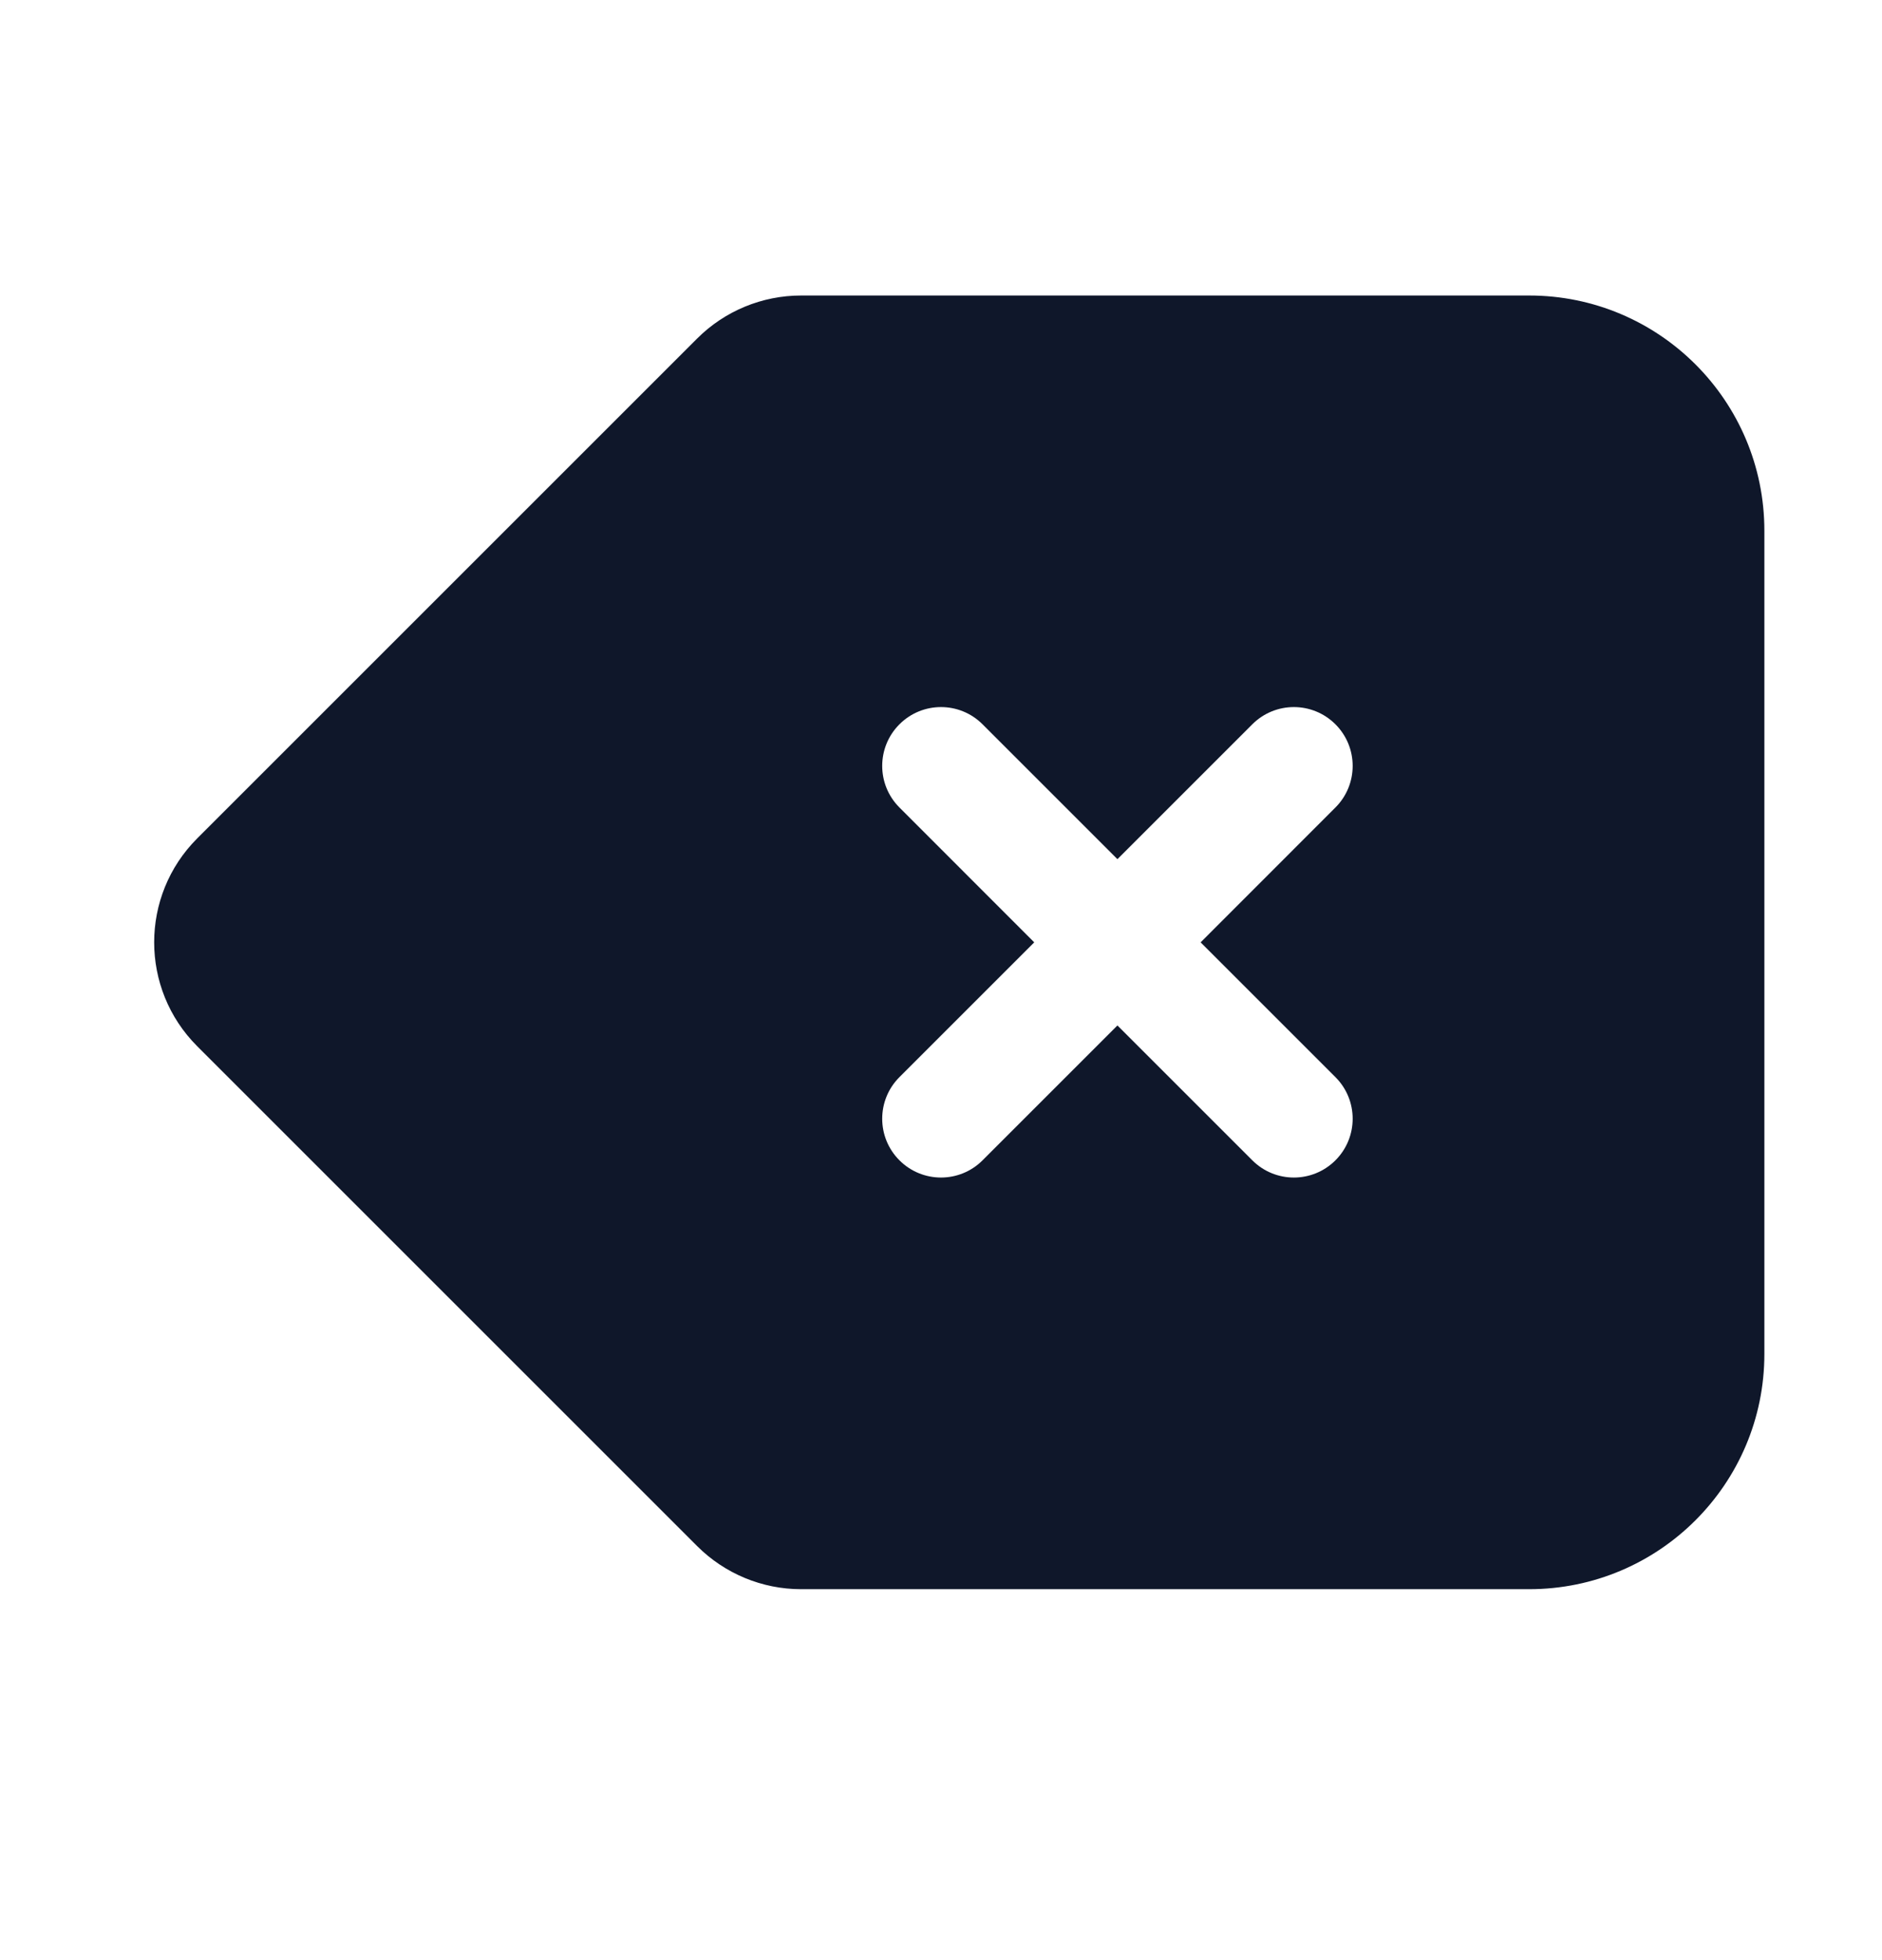 <svg width="24" height="25" viewBox="0 0 24 25" fill="none" xmlns="http://www.w3.org/2000/svg">
<path fill-rule="evenodd" clip-rule="evenodd" d="M2.515 10.693C1.783 11.425 1.783 12.612 2.515 13.344L8.89 19.719C9.242 20.071 9.719 20.269 10.216 20.269H19.5C21.157 20.269 22.5 18.925 22.5 17.269V6.769C22.5 5.112 21.157 3.769 19.5 3.769L10.216 3.769C9.719 3.769 9.242 3.966 8.89 4.318L2.515 10.693ZM12.53 9.238C12.237 8.945 11.763 8.945 11.47 9.238C11.177 9.531 11.177 10.006 11.47 10.299L13.189 12.019L11.47 13.738C11.177 14.031 11.177 14.506 11.47 14.799C11.763 15.092 12.237 15.092 12.53 14.799L14.25 13.079L15.97 14.799C16.263 15.092 16.737 15.092 17.03 14.799C17.323 14.506 17.323 14.031 17.03 13.738L15.311 12.019L17.03 10.299C17.323 10.006 17.323 9.531 17.03 9.238C16.737 8.945 16.263 8.945 15.97 9.238L14.25 10.958L12.53 9.238Z" fill="#0F172A"/>
</svg>
